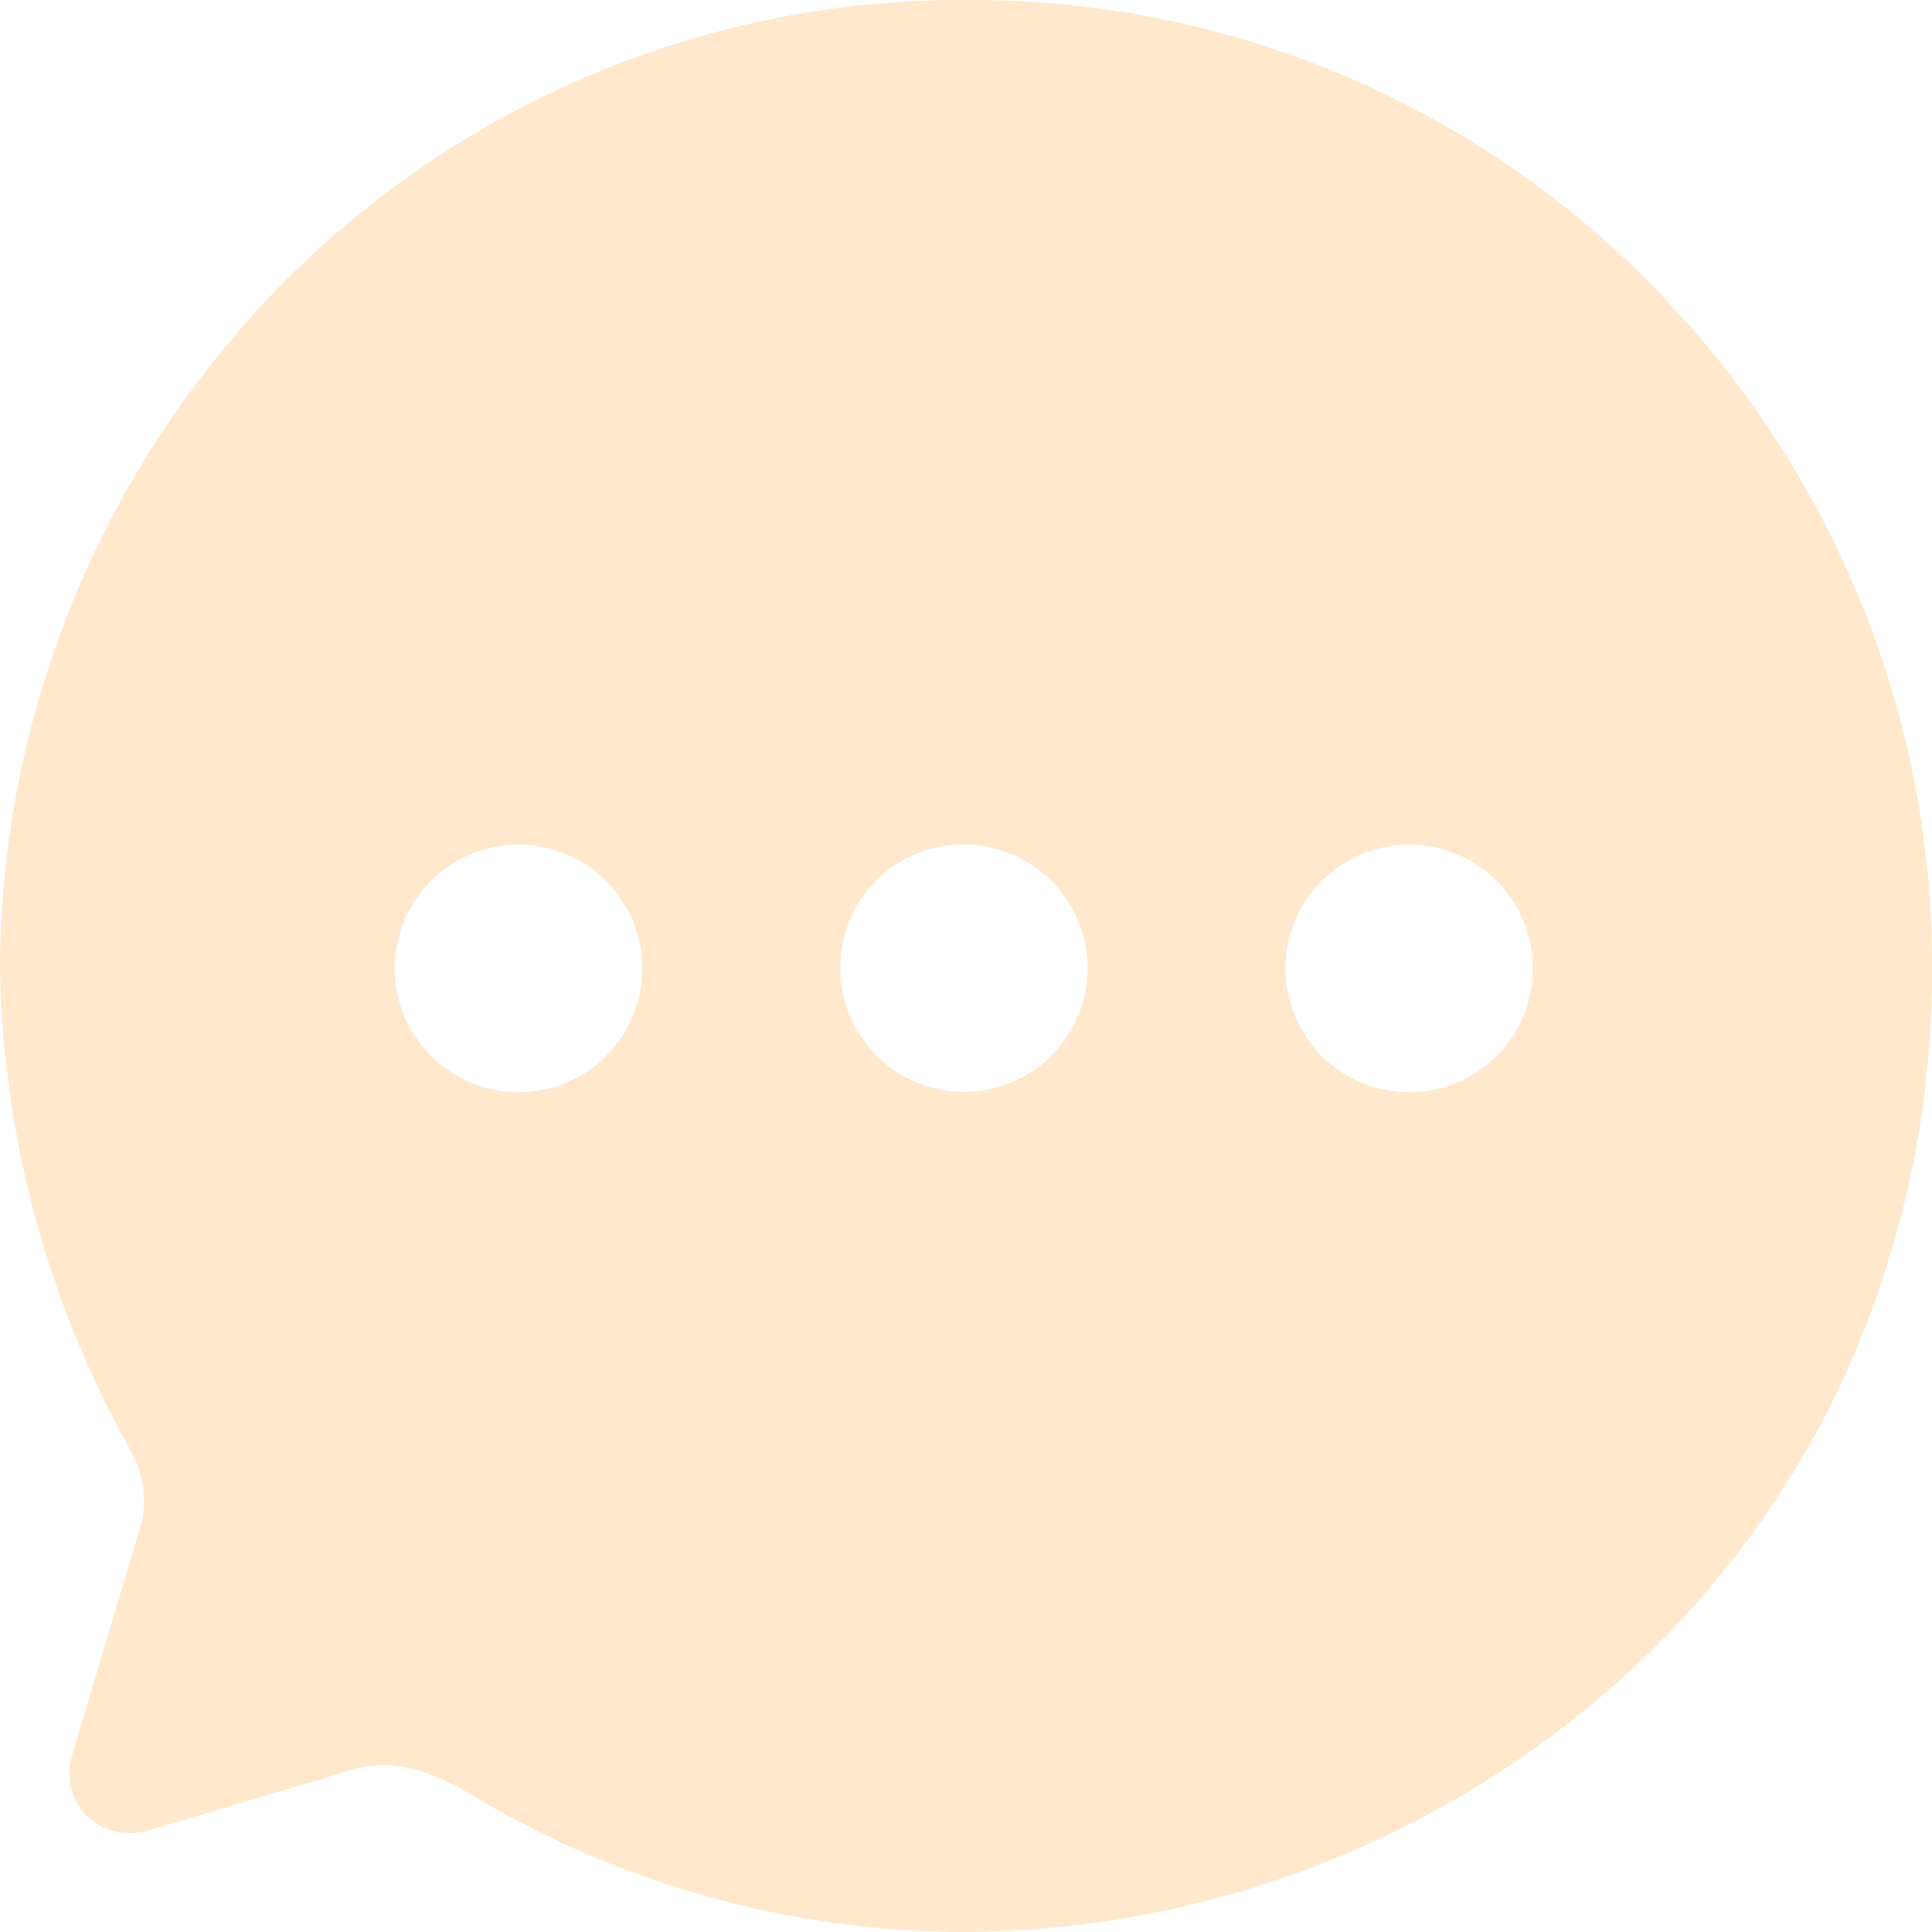 <svg xmlns="http://www.w3.org/2000/svg" width="86.214" height="86.214" viewBox="0 0 86.214 86.214">
  <g id="Chat" opacity="0.2">
    <path id="Chat-2" data-name="Chat" d="M43.107,86.214A42.913,42.913,0,0,1,21.9,80.6c-1.641-1-3.133-1.828-4.771-1.828a5.23,5.23,0,0,0-1.649.273L6.766,81.64a3.248,3.248,0,0,1-.975.154,2.671,2.671,0,0,1-2.155-1.031,2.791,2.791,0,0,1-.4-2.49L6.122,68.6a4.508,4.508,0,0,0-.3-3.884A45.549,45.549,0,0,1,0,43.173a43.787,43.787,0,0,1,12.2-30.1A42.632,42.632,0,0,1,43.192,0,42.526,42.526,0,0,1,73.885,12.908a43.355,43.355,0,0,1,9.05,13.719,42.632,42.632,0,0,1,3.279,16.415,43.7,43.7,0,0,1-3.729,17.984,41.376,41.376,0,0,1-9.807,13.592A44.163,44.163,0,0,1,43.107,86.214ZM62.893,37.691a5.525,5.525,0,1,0,5.517,5.525A5.527,5.527,0,0,0,62.893,37.691Zm-19.954,0A5.465,5.465,0,0,0,37.5,43.173a5.517,5.517,0,1,0,5.517-5.482h-.083Zm-19.789,0a5.525,5.525,0,1,0,5.517,5.525A5.529,5.529,0,0,0,23.15,37.691Z" transform="translate(0 0)" fill="#fd8a00"/>
  </g>
</svg>
